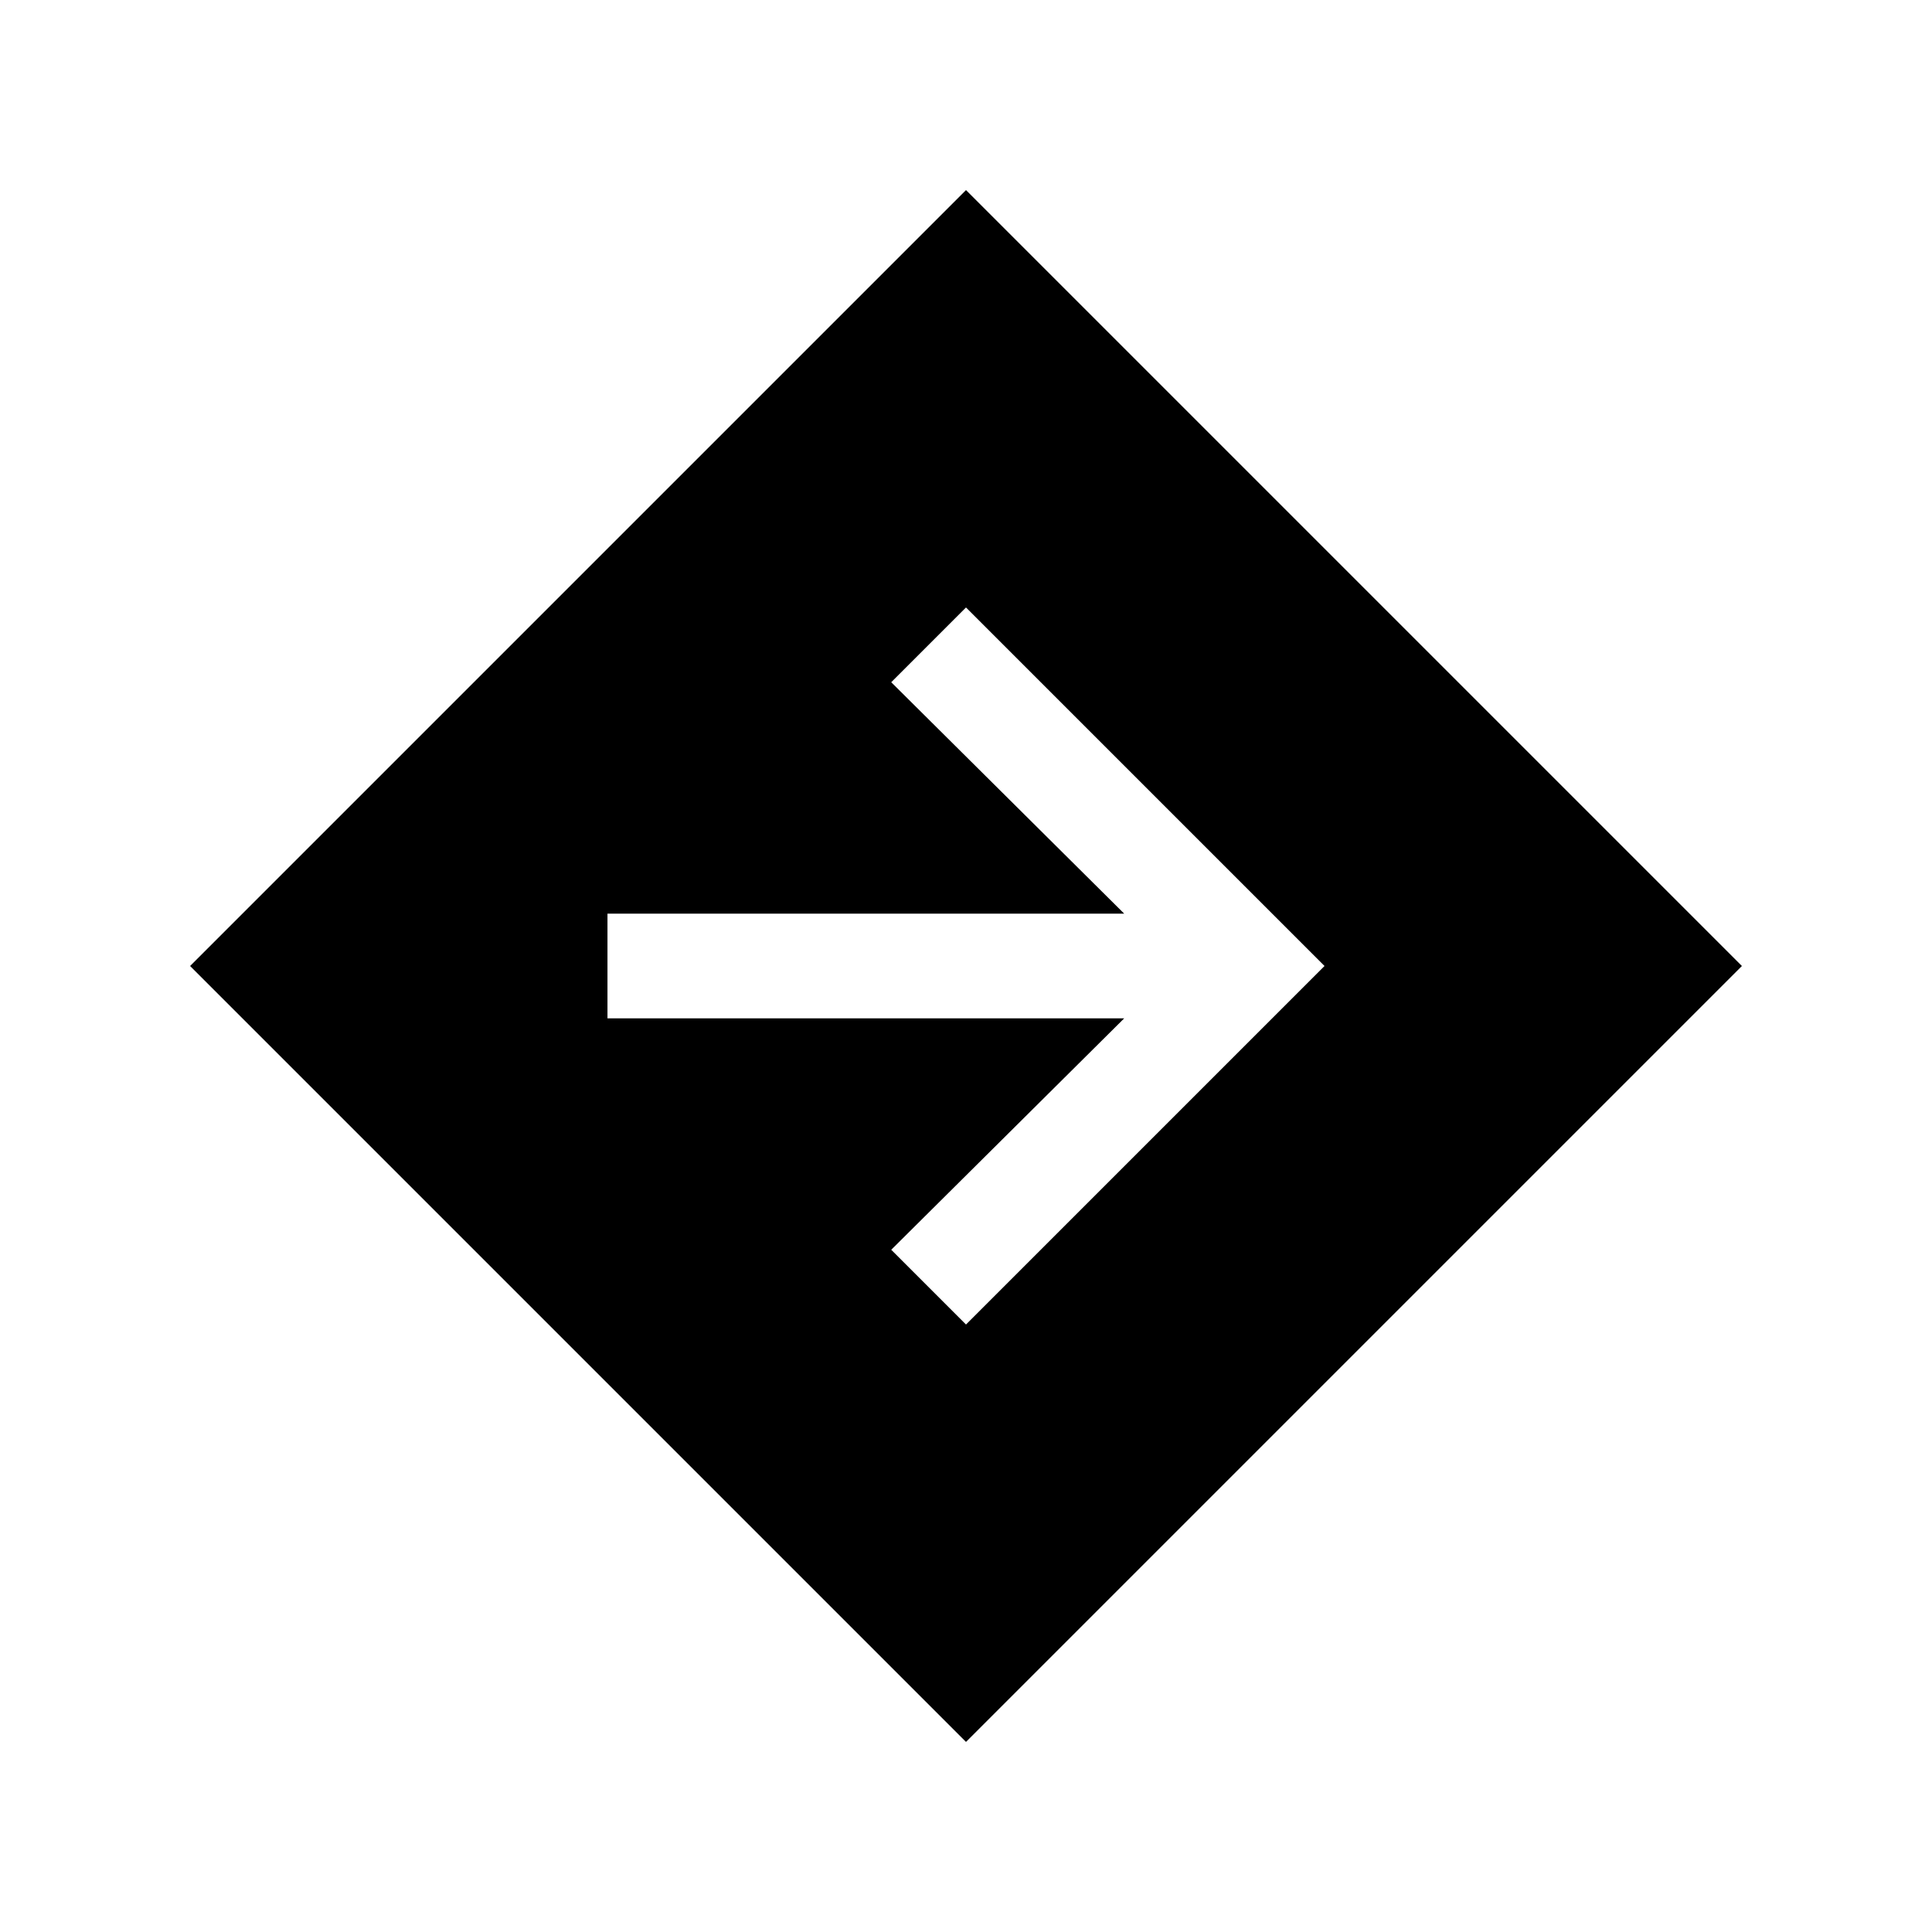 <svg xmlns="http://www.w3.org/2000/svg" height="20" viewBox="0 -960 960 960" width="20"><path d="M480-94.46 94.46-480 480-865.54 865.54-480 480-94.46Zm0-207.39L658.15-480 480-658.15 442.85-621l115.77 115H301.85v52h256.77L442.85-339 480-301.85Z"/></svg>